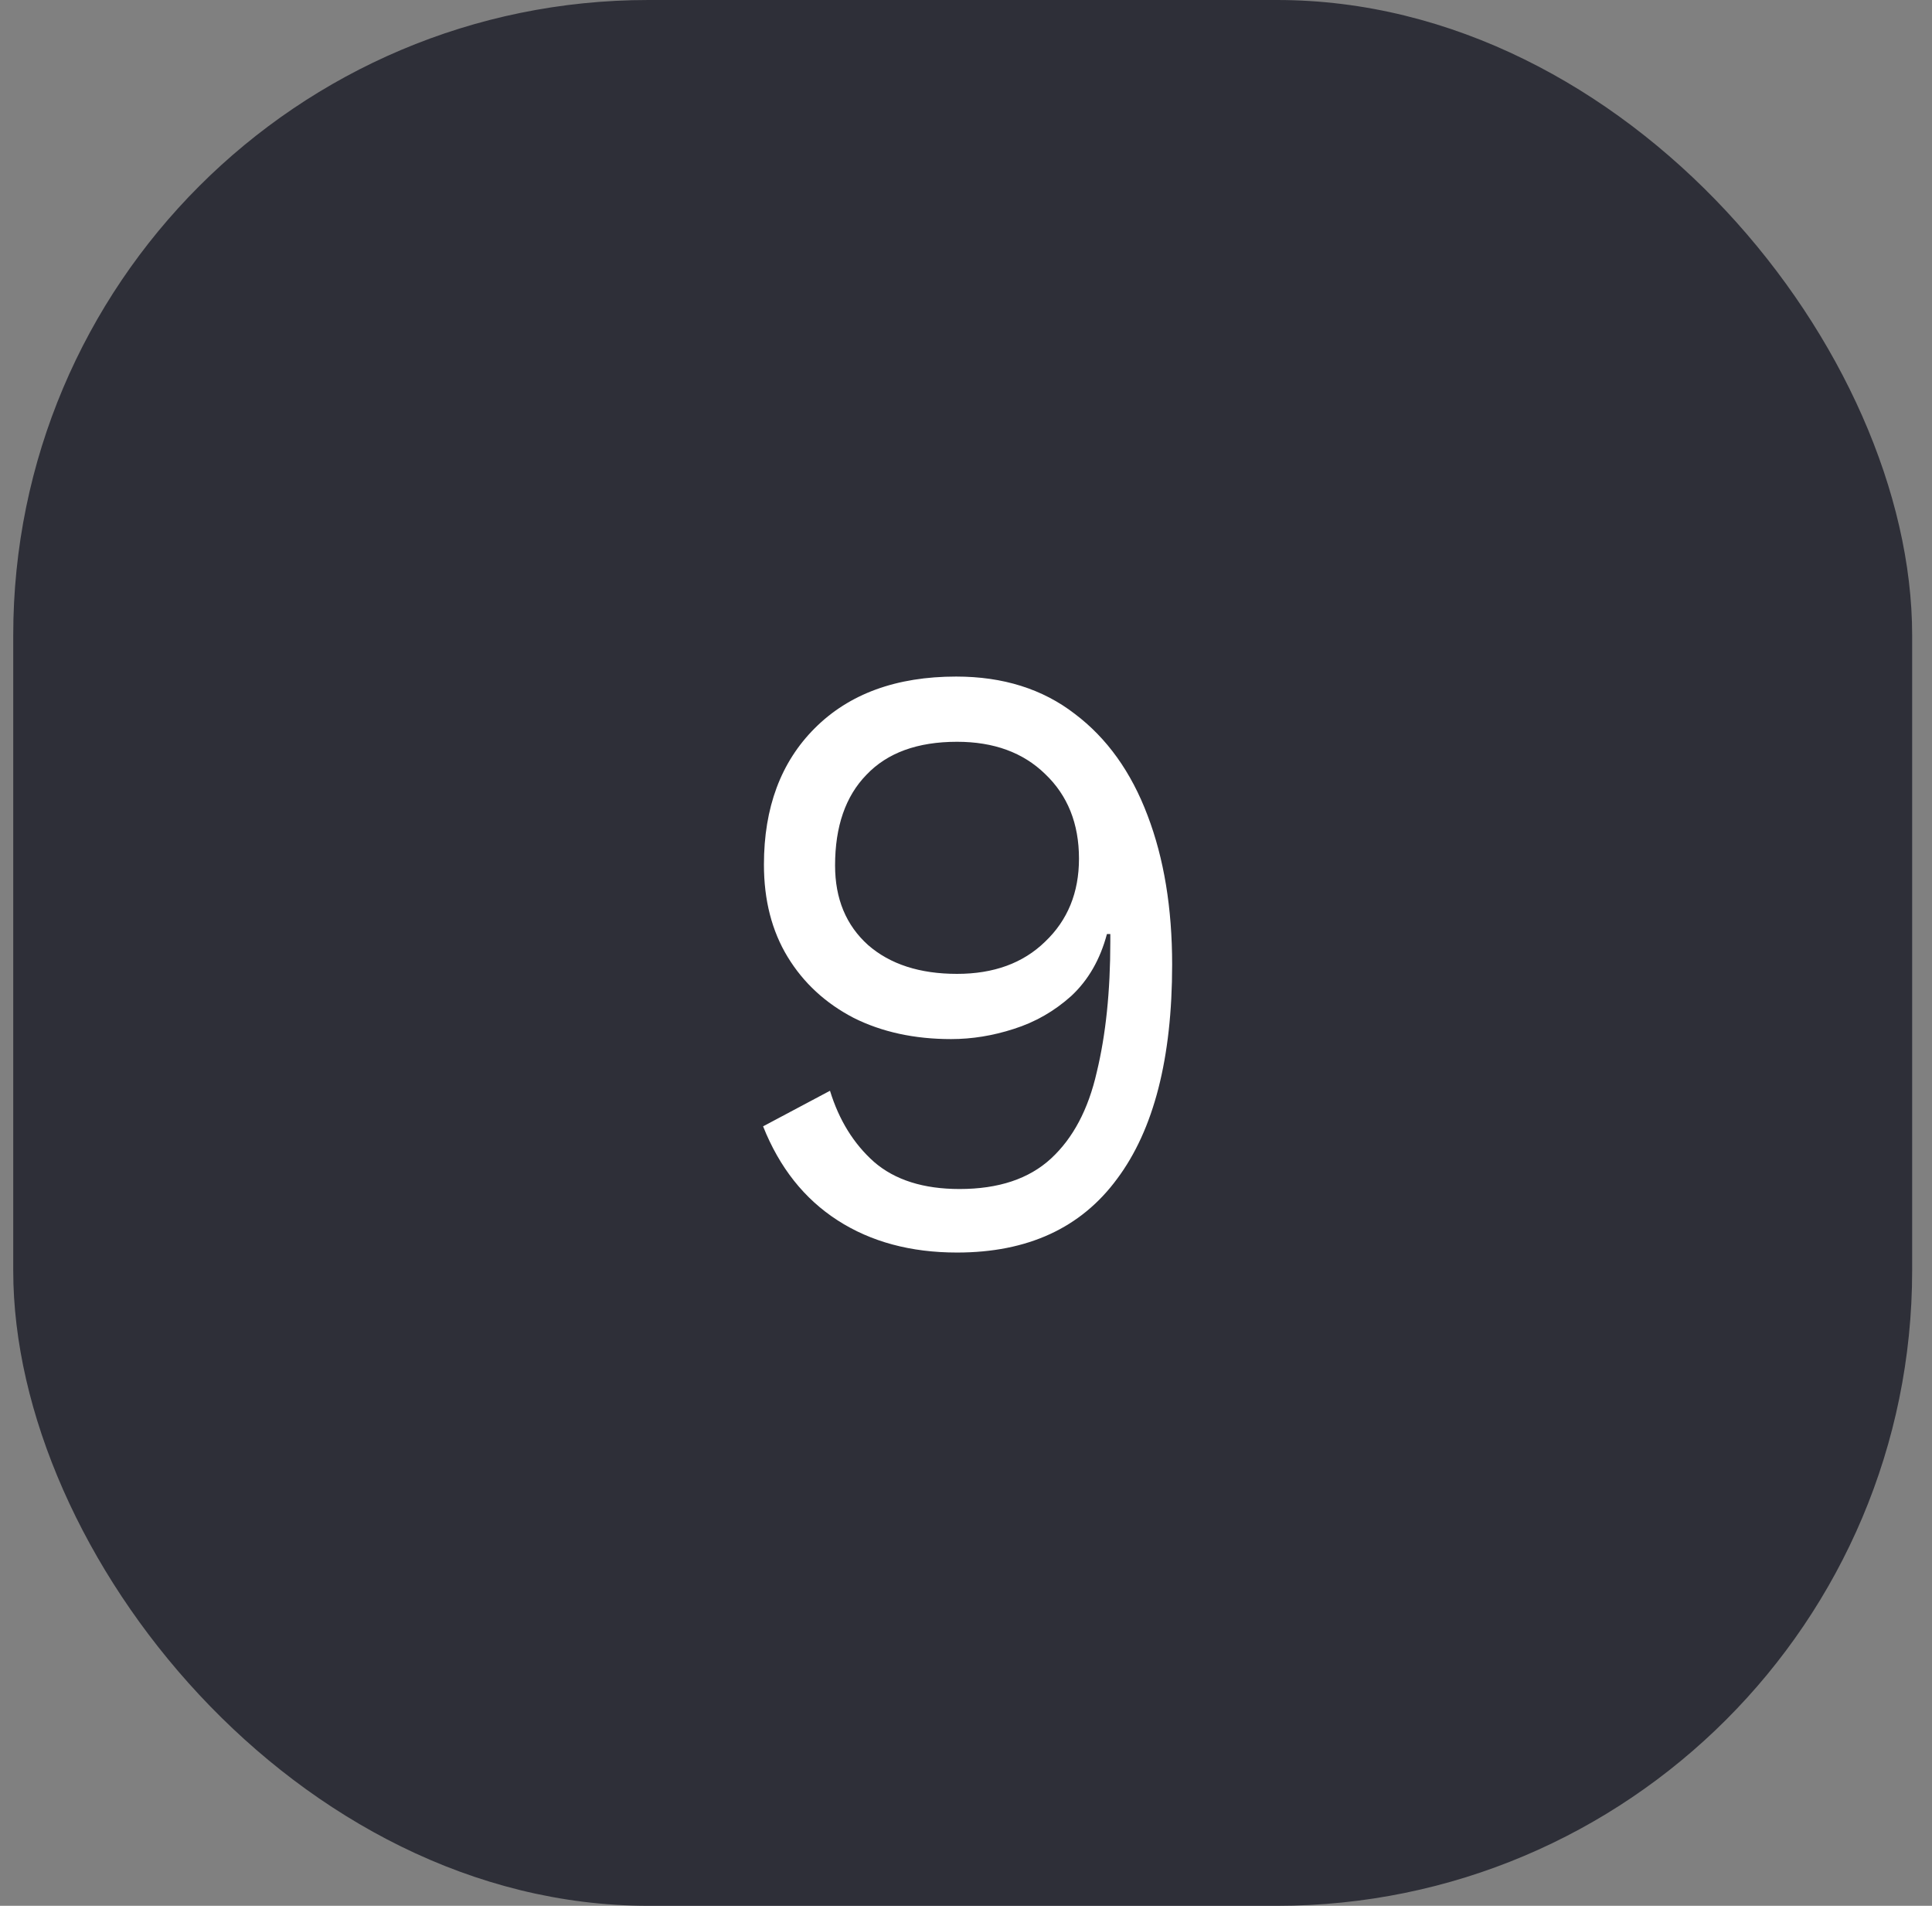 <svg width="73" height="72" viewBox="0 0 73 72" fill="none" xmlns="http://www.w3.org/2000/svg">
<rect x="0" y="0" width="73" height="72" fill="#808080" stroke="none"/>
<rect x="0.5" width="71.75" height="72" rx="24" fill="#2E2F38"/>
<path d="M36.129 25.56C37.9 25.56 39.393 26.029 40.609 26.968C41.825 27.885 42.742 29.165 43.361 30.808C43.98 32.429 44.289 34.307 44.289 36.44C44.289 39.981 43.596 42.68 42.209 44.536C40.844 46.392 38.828 47.32 36.161 47.32C34.412 47.32 32.908 46.915 31.649 46.104C30.39 45.293 29.452 44.109 28.833 42.552L31.361 41.208C31.702 42.317 32.257 43.213 33.025 43.896C33.814 44.579 34.892 44.92 36.257 44.92C37.729 44.92 38.881 44.536 39.713 43.768C40.545 43 41.121 41.912 41.441 40.504C41.782 39.096 41.953 37.453 41.953 35.576V35.288H41.825C41.569 36.248 41.121 37.027 40.481 37.624C39.841 38.2 39.116 38.616 38.305 38.872C37.516 39.128 36.726 39.256 35.937 39.256C34.55 39.256 33.324 38.989 32.257 38.456C31.19 37.901 30.358 37.133 29.761 36.152C29.164 35.171 28.865 34.008 28.865 32.664C28.865 30.509 29.505 28.792 30.785 27.512C32.086 26.211 33.868 25.56 36.129 25.56ZM36.161 28.024C34.668 28.024 33.526 28.44 32.737 29.272C31.948 30.083 31.553 31.224 31.553 32.696C31.553 33.955 31.969 34.957 32.801 35.704C33.633 36.429 34.753 36.792 36.161 36.792C37.548 36.792 38.657 36.387 39.489 35.576C40.342 34.765 40.769 33.72 40.769 32.44C40.769 31.117 40.342 30.051 39.489 29.24C38.657 28.429 37.548 28.024 36.161 28.024Z" fill="white"/>
</svg>
